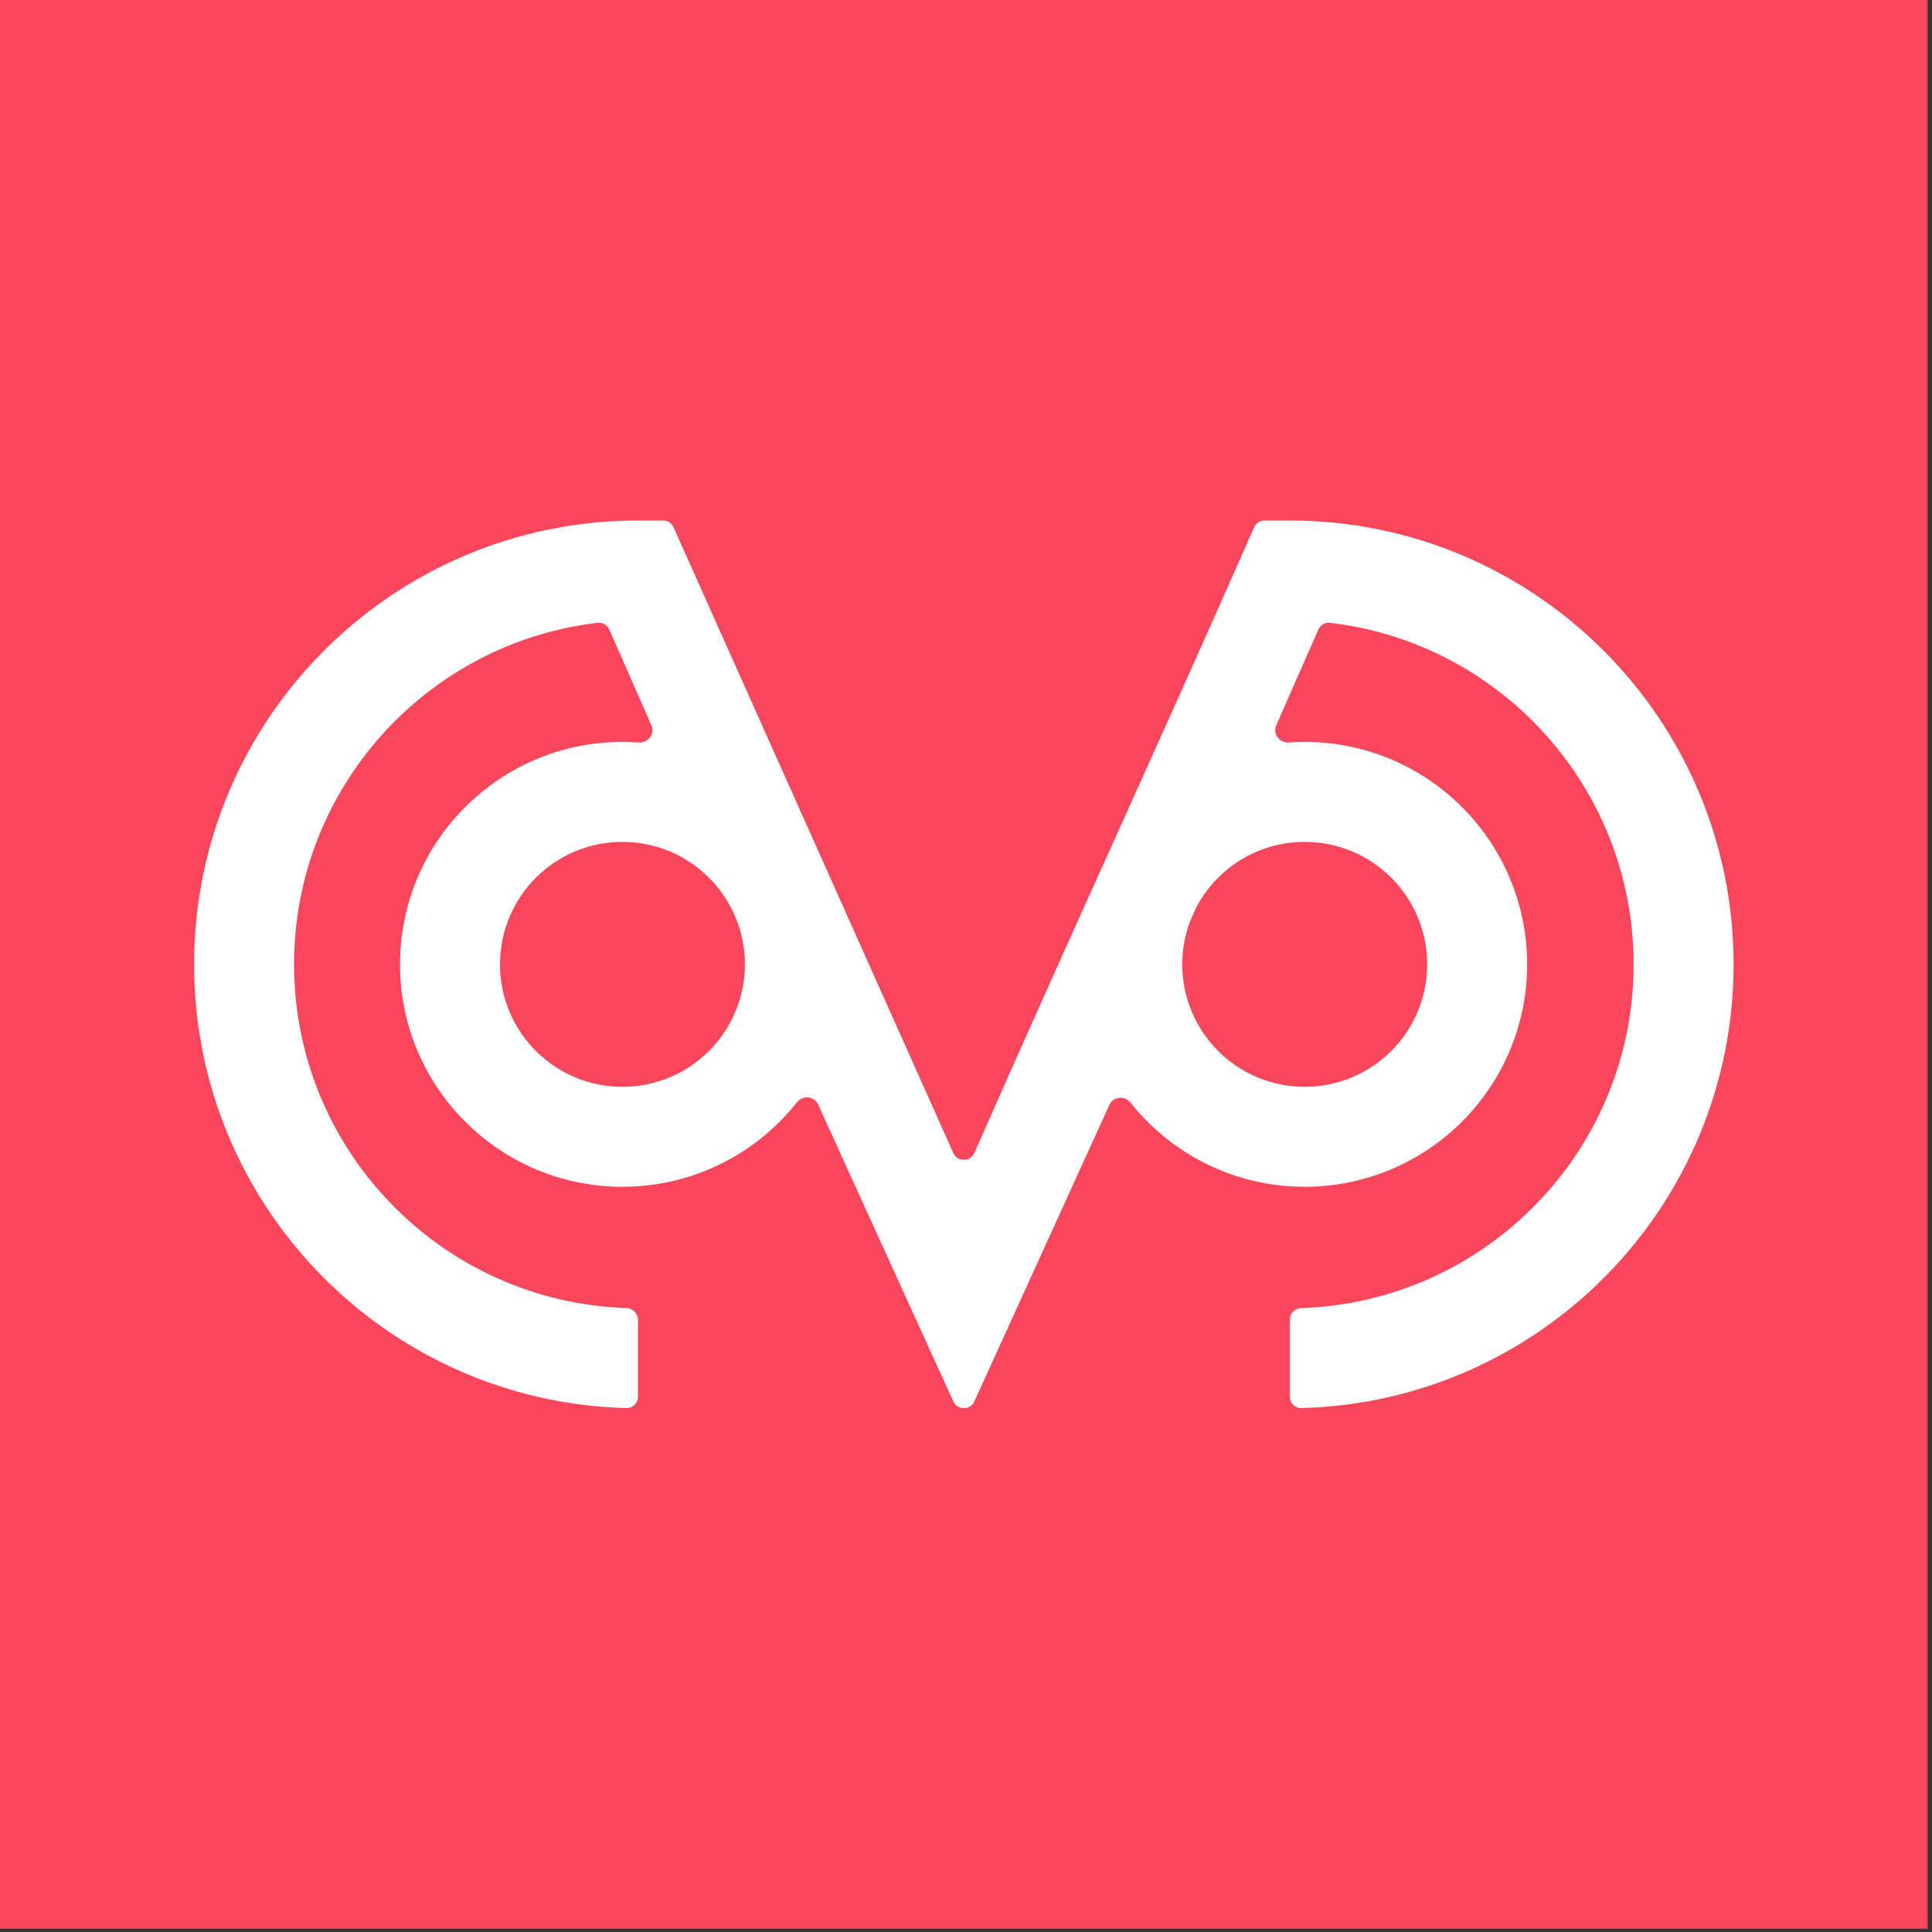 <svg width="438" height="438" viewBox="0 0 438 438" fill="none" xmlns="http://www.w3.org/2000/svg">
<rect x="0" y="0" width="438" height="438" fill="#333333" stroke="none"/>
<rect width="437.014" height="437.25" fill="#F9465B"/>
<path fill-rule="evenodd" clip-rule="evenodd" d="M44 218.625C44 163.074 89.074 118 144.625 118H150.313C151.351 118 152.291 118.614 152.709 119.564L216.111 261.375C217.028 263.461 219.986 263.461 220.903 261.375C242.038 213.304 263.167 167.642 284.305 119.564C284.723 118.614 285.663 118 286.701 118H292.389C347.94 118 393.014 163.074 393.014 218.625C393.014 273.298 349.353 317.823 295.014 319.216C293.569 319.253 292.389 318.078 292.389 316.632V299.204C292.389 297.758 293.567 296.591 295.012 296.543C336.833 295.158 370.351 260.781 370.351 218.625C370.351 178.679 340.257 145.718 301.519 141.193C300.4 141.062 299.333 141.692 298.88 142.723L289.323 164.46C288.485 166.366 290.108 168.473 292.184 168.326C293.375 168.242 294.577 168.199 295.789 168.199C323.638 168.199 346.214 190.775 346.214 218.625C346.214 246.474 323.638 269.05 295.789 269.05C279.787 269.05 265.527 261.597 256.289 249.973C254.993 248.343 252.344 248.571 251.506 250.477L220.903 317.686C219.986 319.771 217.028 319.771 216.111 317.686L185.468 250.386C184.629 248.477 181.974 248.252 180.68 249.887C171.444 261.561 157.153 269.05 141.112 269.05C113.263 269.05 90.686 246.474 90.686 218.625C90.686 190.775 113.263 168.199 141.112 168.199C142.361 168.199 143.599 168.244 144.826 168.334C146.905 168.485 148.533 166.376 147.694 164.468L138.134 142.723C137.68 141.692 136.614 141.062 135.495 141.193C96.757 145.718 66.663 178.679 66.663 218.625C66.663 260.781 100.181 295.158 142.002 296.543C143.447 296.591 144.625 297.758 144.625 299.204V316.632C144.625 318.078 143.445 319.253 142 319.216C87.661 317.823 44 273.298 44 218.625ZM269.732 209.022C268.629 212.014 268.026 215.249 268.026 218.625C268.026 233.958 280.456 246.387 295.789 246.387C311.121 246.387 323.551 233.958 323.551 218.625C323.551 203.292 311.121 190.862 295.789 190.862C285.025 190.862 275.692 196.987 271.086 205.942L269.732 209.022ZM141.112 190.862C125.779 190.862 113.35 203.292 113.35 218.625C113.35 233.958 125.779 246.387 141.112 246.387C156.445 246.387 168.874 233.958 168.874 218.625C168.874 203.292 156.445 190.862 141.112 190.862Z" fill="white"/>
</svg>
